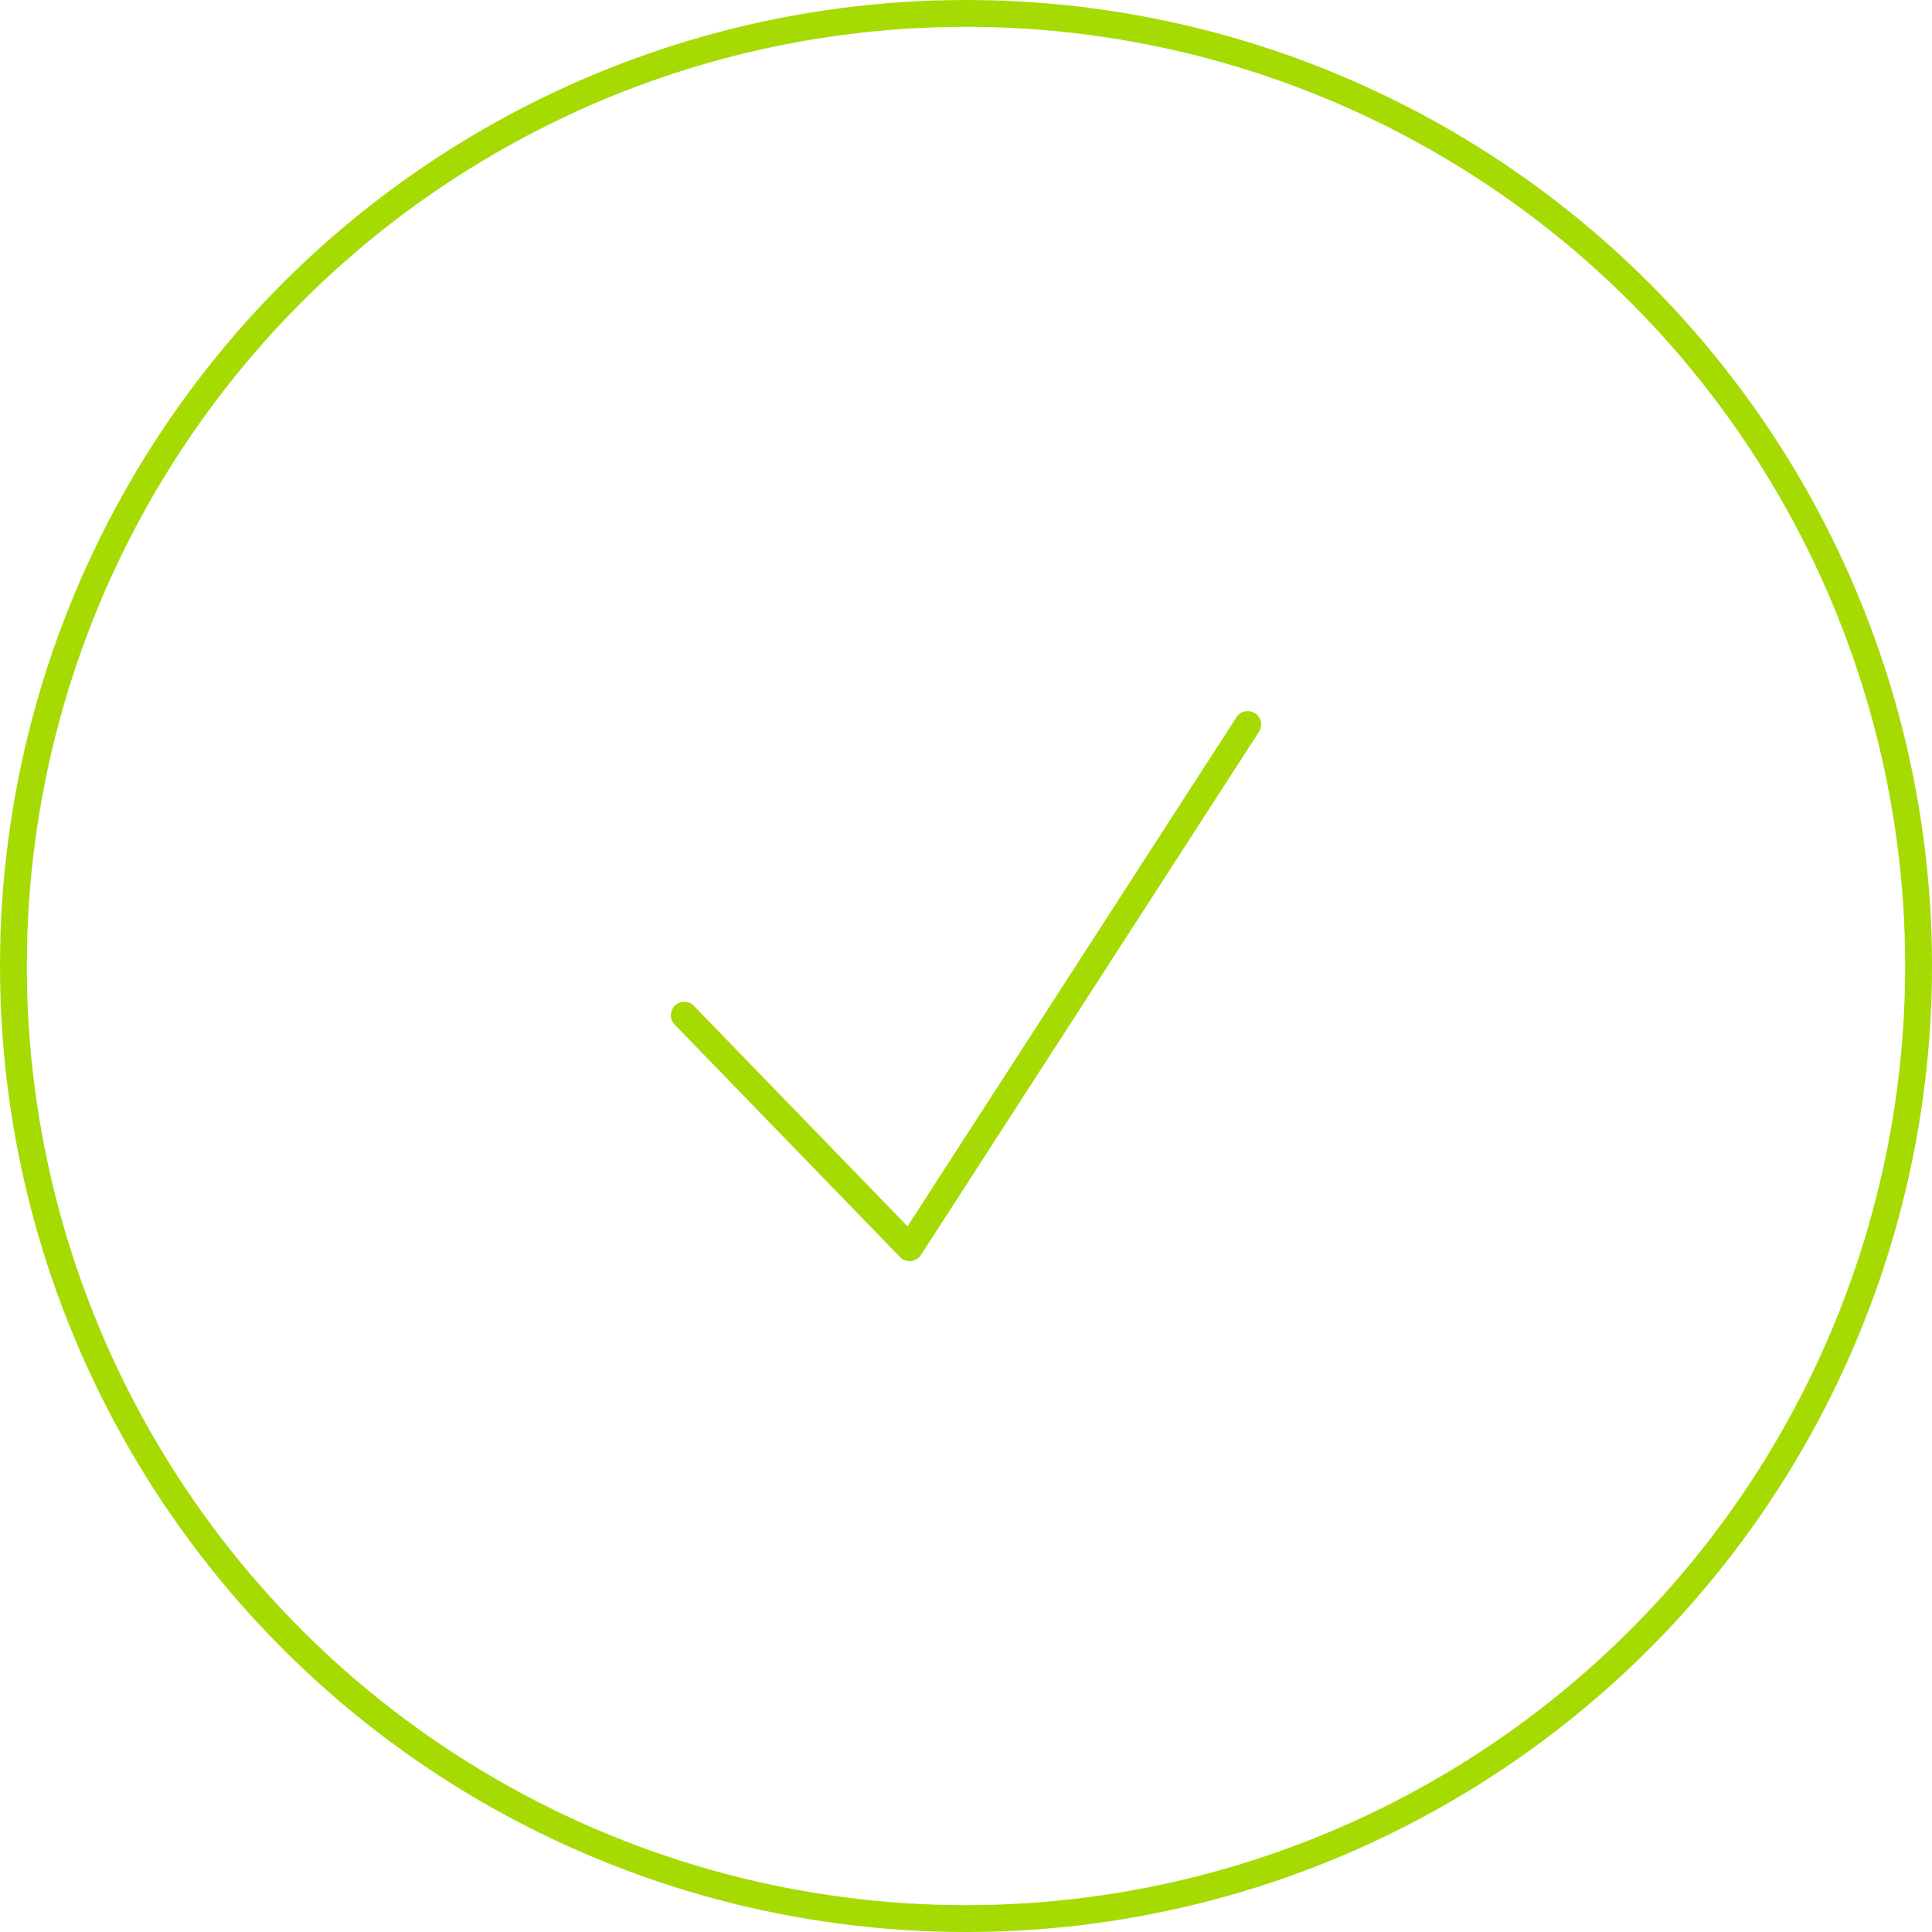 <?xml version="1.0" encoding="UTF-8" standalone="no"?>
<svg width="144px" height="144px" viewBox="0 0 144 144" version="1.1" xmlns="http://www.w3.org/2000/svg" xmlns:xlink="http://www.w3.org/1999/xlink">
    <!-- Generator: sketchtool 45 (43471) - http://www.bohemiancoding.com/sketch -->
    <title>Check_Confirmation_Large</title>
    <desc>Created with sketchtool.</desc>
    <defs></defs>
    <g id="Carrier-Portal" stroke="none" stroke-width="1" fill="none" fill-rule="evenodd">
        <g id="Add-a-Driver_Confirmation" transform="translate(-648, -248)" stroke="#A5DB03" stroke-width="2">
            <g id="Modal" transform="translate(576, 184)">
                <g id="Check_Confirmation_Large" transform="translate(72, 64)">
                    <circle id="Oval-2" cx="72" cy="72" r="71"></circle>
                    <polyline id="Check" stroke-linecap="round" stroke-linejoin="round" points="51 75.667 67.8 93 93 54"></polyline>
                </g>
            </g>
        </g>
    </g>
</svg>